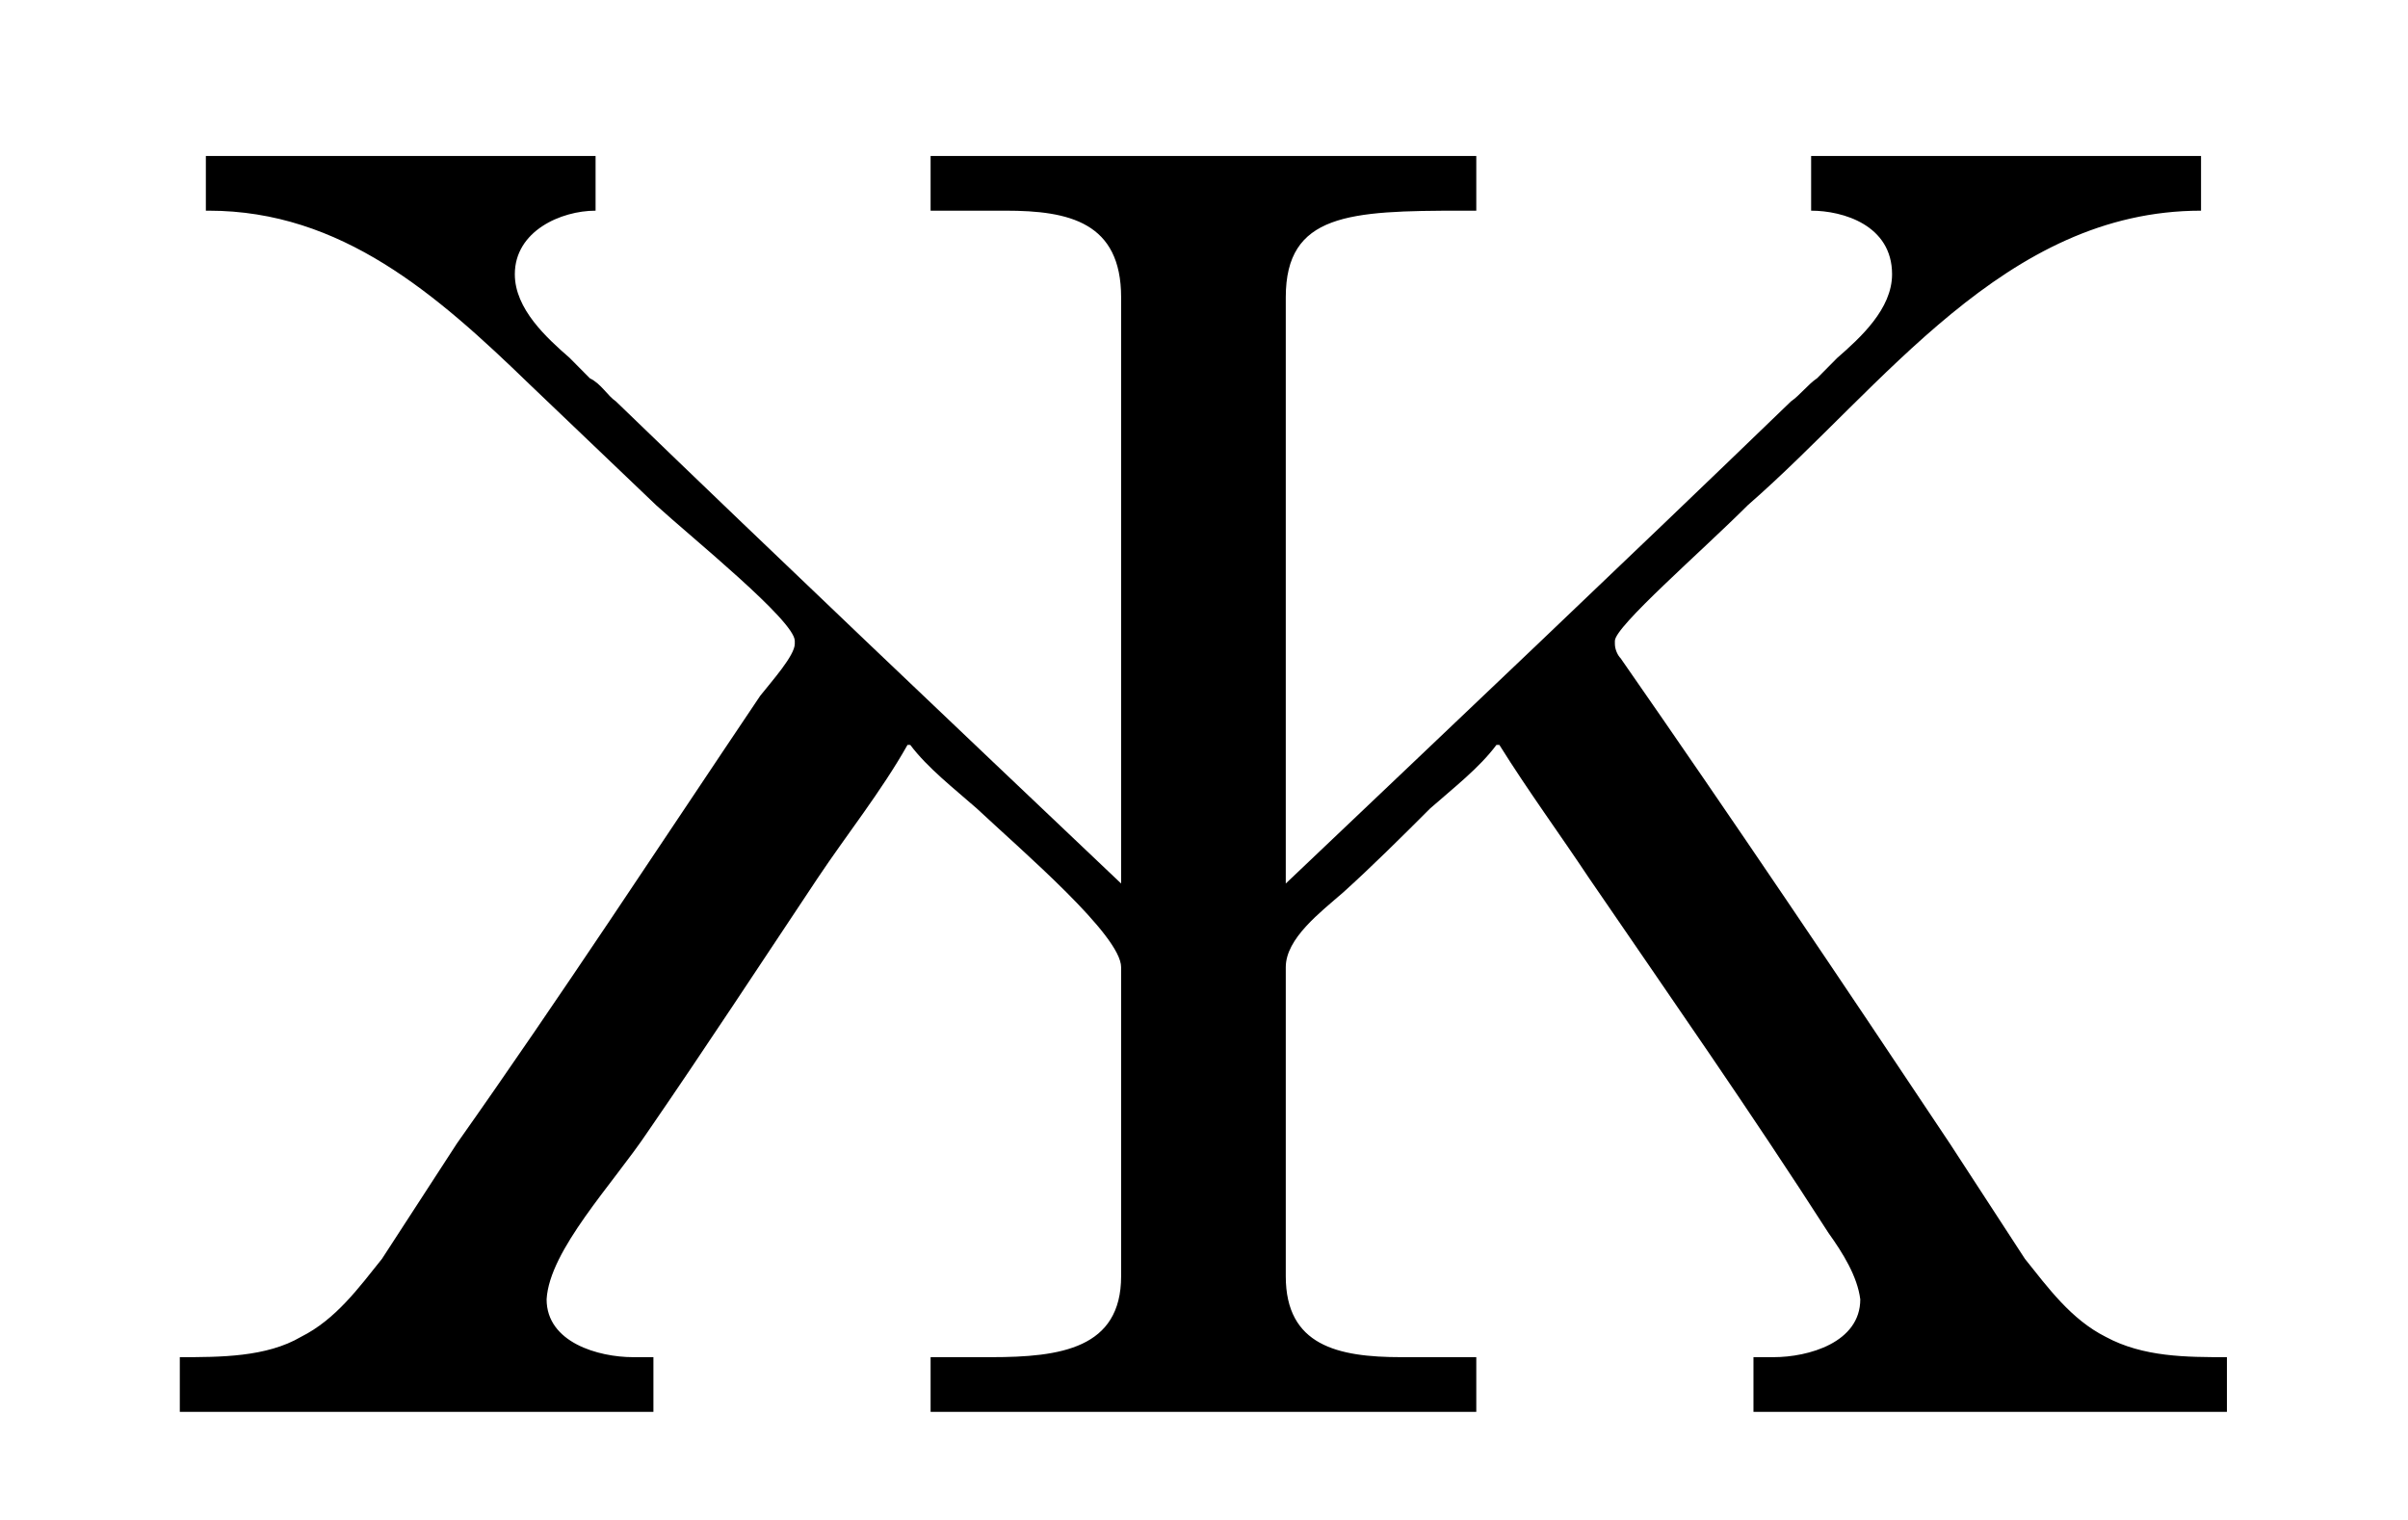 <?xml version="1.0" encoding="UTF-8"?>
<svg xmlns="http://www.w3.org/2000/svg" xmlns:xlink="http://www.w3.org/1999/xlink" width="13.031" height="8.223" viewBox="0 0 13.031 8.223">
<defs>
<g>
<g id="glyph-0-0">
</g>
<g id="glyph-0-1">
<path d="M 0.547 -6.812 L 0.547 -6.516 L 0.562 -6.516 C 1.281 -6.516 1.797 -6.062 2.297 -5.578 L 2.984 -4.922 C 3.172 -4.75 3.734 -4.297 3.734 -4.188 L 3.734 -4.172 C 3.734 -4.109 3.609 -3.969 3.547 -3.891 C 3 -3.078 2.469 -2.266 1.906 -1.469 L 1.5 -0.844 C 1.375 -0.688 1.25 -0.516 1.062 -0.422 C 0.875 -0.312 0.625 -0.312 0.406 -0.312 L 0.406 -0.016 L 2.969 -0.016 L 2.969 -0.312 L 2.859 -0.312 C 2.672 -0.312 2.391 -0.391 2.391 -0.625 C 2.406 -0.891 2.75 -1.25 2.938 -1.531 C 3.25 -1.984 3.547 -2.438 3.859 -2.906 C 4.016 -3.141 4.203 -3.375 4.344 -3.625 L 4.359 -3.625 C 4.453 -3.5 4.594 -3.391 4.719 -3.281 C 4.969 -3.047 5.5 -2.594 5.5 -2.422 L 5.5 -0.75 C 5.5 -0.359 5.172 -0.312 4.797 -0.312 L 4.469 -0.312 L 4.469 -0.016 L 7.422 -0.016 L 7.422 -0.312 C 7.281 -0.312 7.141 -0.312 7.016 -0.312 C 6.672 -0.312 6.391 -0.375 6.391 -0.75 L 6.391 -2.422 C 6.391 -2.578 6.578 -2.719 6.703 -2.828 C 6.859 -2.969 7.016 -3.125 7.172 -3.281 C 7.297 -3.391 7.438 -3.5 7.531 -3.625 L 7.547 -3.625 C 7.703 -3.375 7.875 -3.141 8.031 -2.906 C 8.469 -2.266 8.906 -1.641 9.328 -0.984 C 9.406 -0.875 9.484 -0.75 9.5 -0.625 C 9.5 -0.391 9.219 -0.312 9.031 -0.312 L 8.922 -0.312 L 8.922 -0.016 L 11.484 -0.016 L 11.484 -0.312 C 11.266 -0.312 11.031 -0.312 10.828 -0.422 C 10.641 -0.516 10.516 -0.688 10.391 -0.844 L 9.984 -1.469 C 9.391 -2.359 8.812 -3.219 8.203 -4.094 C 8.188 -4.109 8.172 -4.141 8.172 -4.172 L 8.172 -4.188 C 8.172 -4.266 8.641 -4.672 8.891 -4.922 C 9.625 -5.562 10.281 -6.516 11.344 -6.516 L 11.344 -6.812 L 9.234 -6.812 L 9.234 -6.516 C 9.406 -6.516 9.672 -6.438 9.672 -6.172 C 9.672 -5.984 9.5 -5.828 9.375 -5.719 L 9.266 -5.609 C 9.219 -5.578 9.172 -5.516 9.125 -5.484 C 8.219 -4.609 7.312 -3.75 6.391 -2.875 L 6.391 -6.047 C 6.391 -6.5 6.734 -6.516 7.344 -6.516 L 7.422 -6.516 L 7.422 -6.812 L 4.469 -6.812 L 4.469 -6.516 C 4.609 -6.516 4.75 -6.516 4.875 -6.516 C 5.219 -6.516 5.5 -6.453 5.5 -6.047 L 5.5 -2.875 C 4.578 -3.75 3.672 -4.609 2.766 -5.484 C 2.719 -5.516 2.688 -5.578 2.625 -5.609 L 2.516 -5.719 C 2.391 -5.828 2.219 -5.984 2.219 -6.172 C 2.219 -6.406 2.469 -6.516 2.656 -6.516 L 2.656 -6.812 Z M 0.547 -6.812 "/>
</g>
</g>
</defs>
<g fill="rgb(0%, 0%, 0%)" fill-opacity="1">
<use xlink:href="#glyph-0-1" x="0.567" y="7.656"/>
</g>
</svg>
